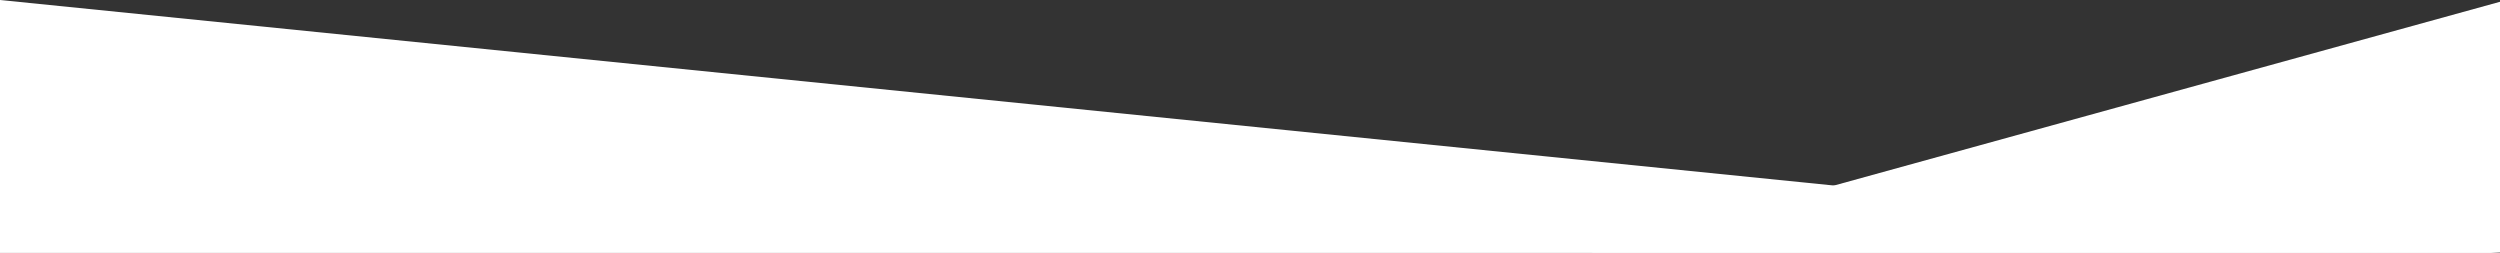 <svg xmlns="http://www.w3.org/2000/svg" viewBox="0 0 1922.16 194.46"><rect x="0" y="0" width="1922.16" height="194.46" fill="#333333" stroke="none"/><defs><style>.cls-1{fill:#fff;}</style></defs><g id="Layer_2" data-name="Layer 2"><g id="Layer_1-2" data-name="Layer 1"><polygon class="cls-1" points="1922.16 1.37 1223.46 194.15 1922.16 194.15 1922.16 1.37"/><polygon class="cls-1" points="0 0 1922.16 194.46 0 194.46 0 0"/></g></g></svg>